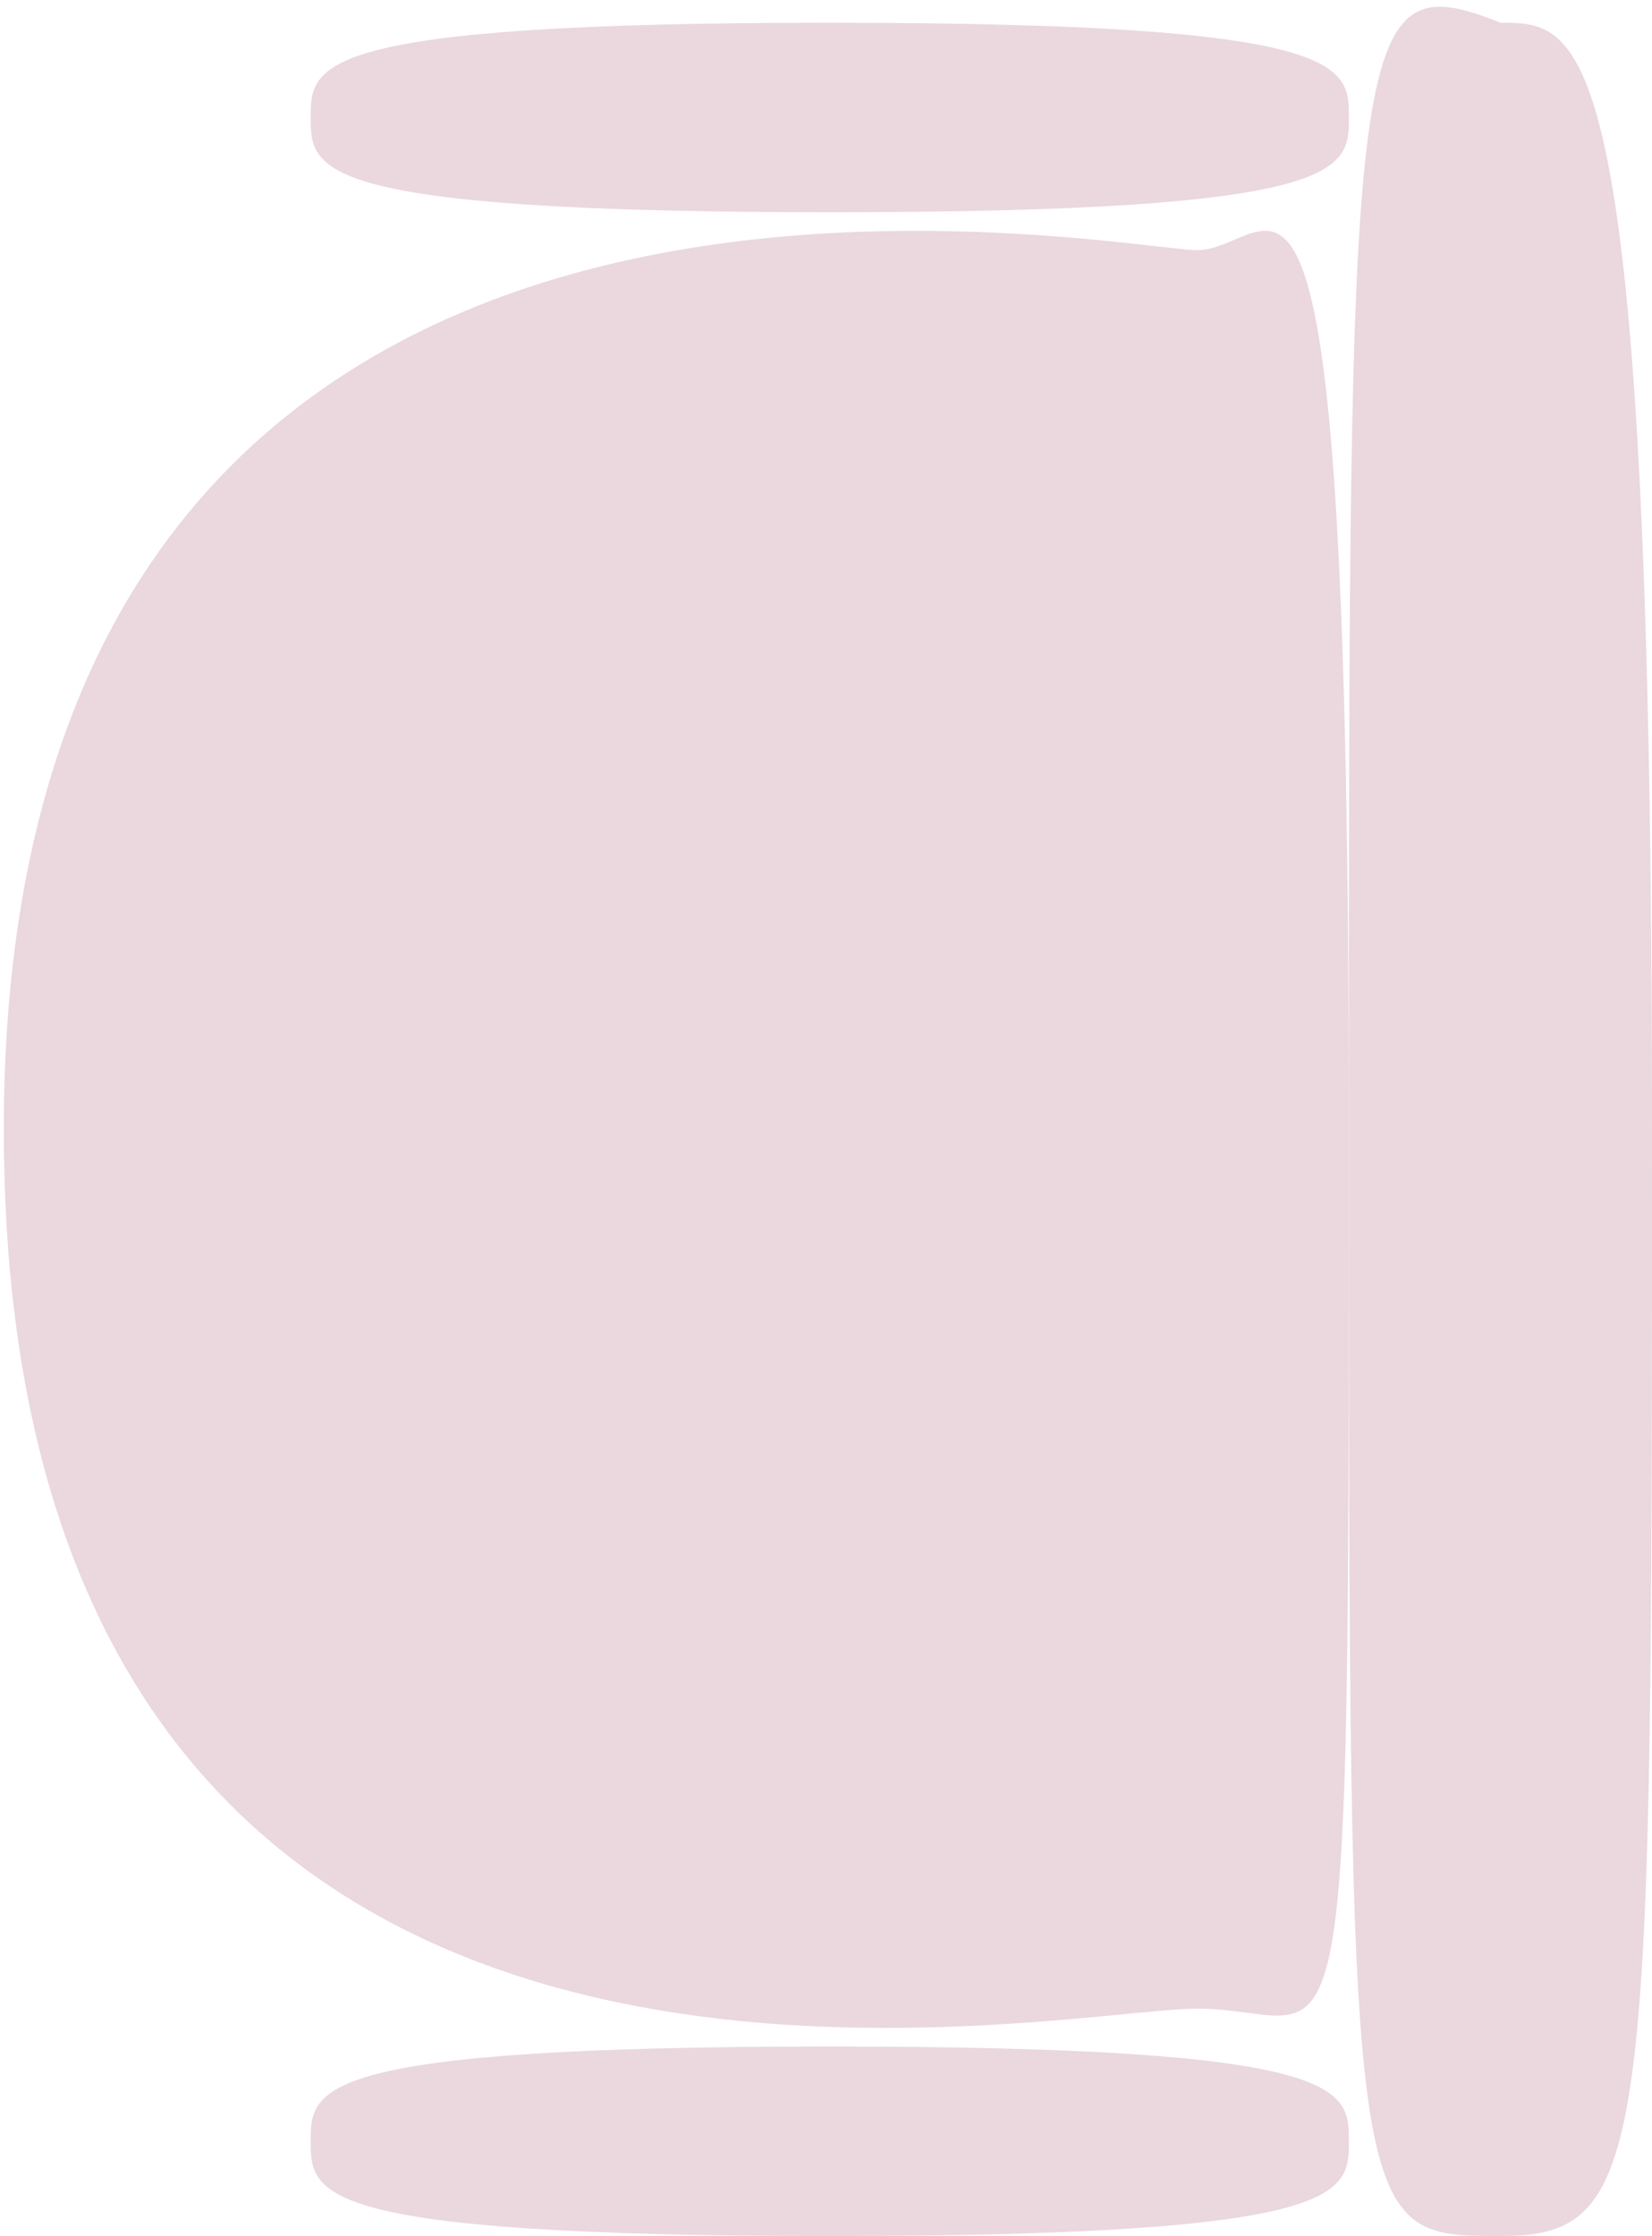 <svg width="218" height="295" viewBox="0 0 218 295" fill="none" xmlns="http://www.w3.org/2000/svg">
<path d="M218 149C218 284 218 295 198 295C178 295 178 295 178 149C178 3 178 -5 198 3C209.046 3 218 3 218 149Z" fill="#EAD8DE"/>
<path d="M178 149C178 284 178 265 158 265C138 265 0.5 295 0.5 149C0.5 3 146.954 33 158 33C169.046 33 178 3 178 149Z" fill="#EAD8DE"/>
<path d="M178 15.5C178 22.404 178 28 109.5 28C41 28 41 22.404 41 15.5C41 8.596 41 3 109.5 3C178 3 178 8.596 178 15.5Z" fill="#EAD8DE"/>
<path d="M178 282.5C178 289.404 178 295 109.5 295C41 295 41 289.404 41 282.5C41 275.596 41 270 109.5 270C178 270 178 275.596 178 282.5Z" fill="#EAD8DE"/>
</svg>
